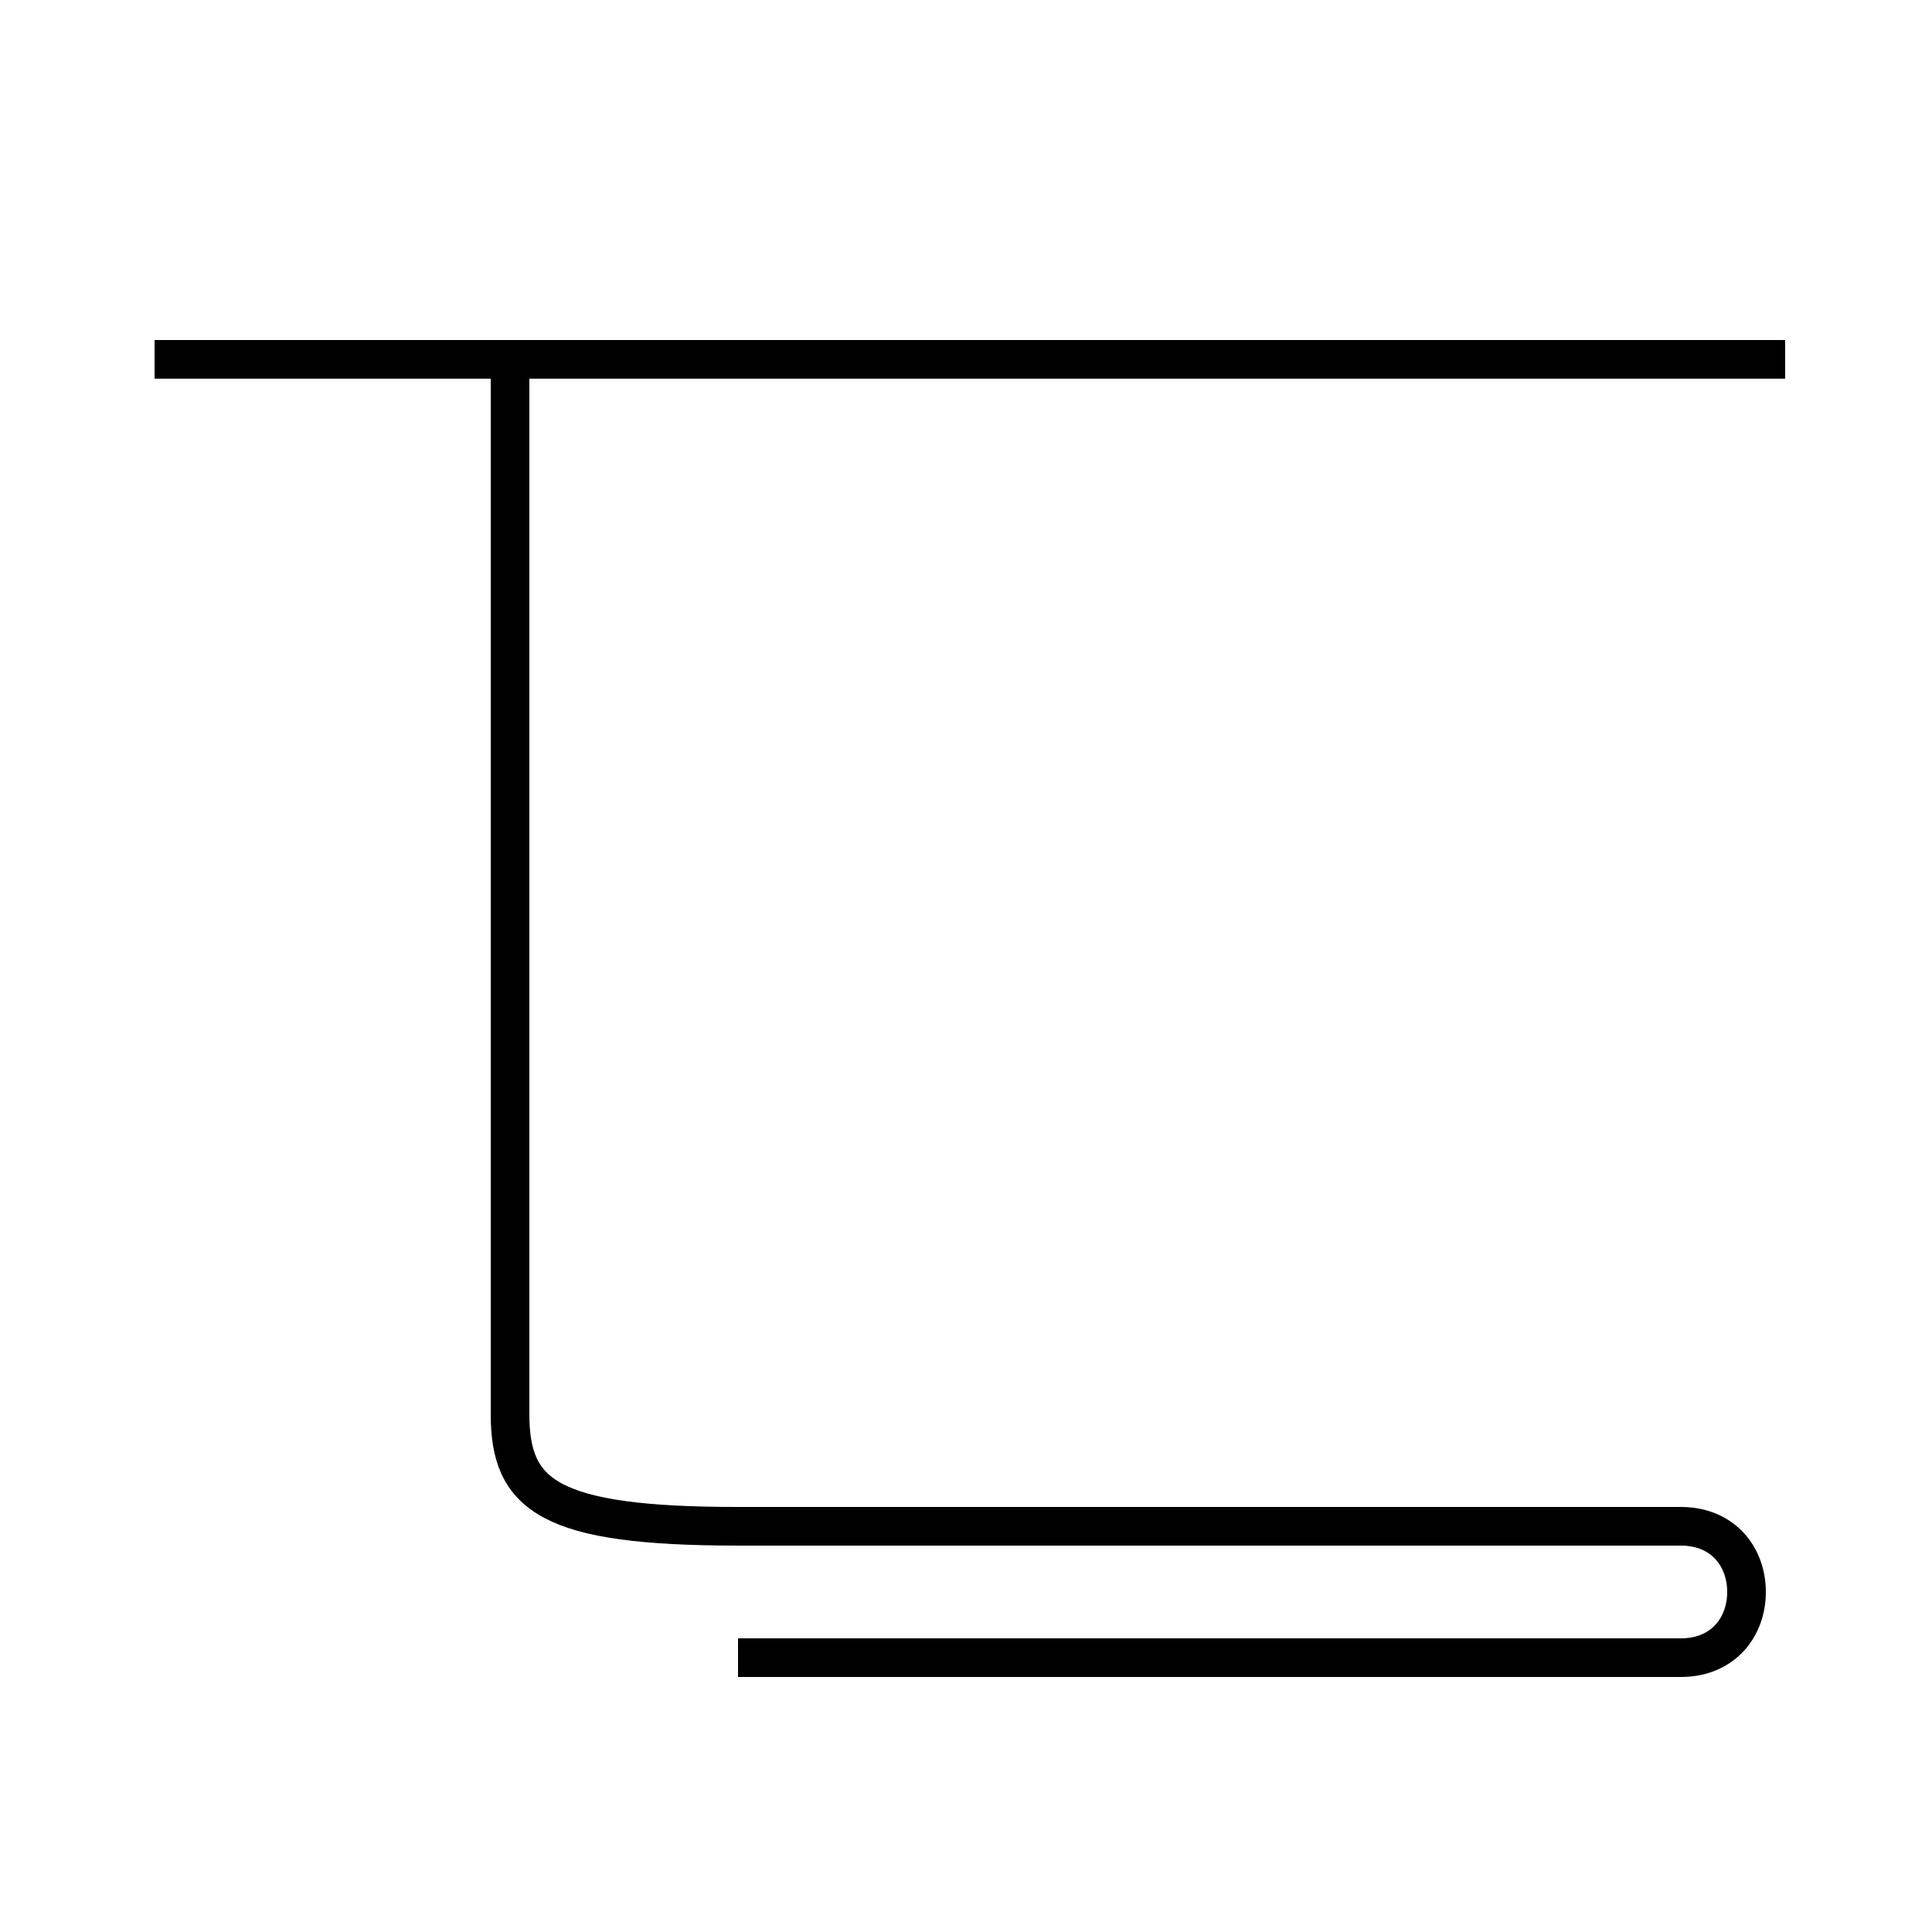 <?xml version='1.0' encoding='utf8'?>
<svg viewBox="0.0 -44.0 50.0 50.0" version="1.1" xmlns="http://www.w3.org/2000/svg">
<rect x="0.0" y="-44.0" width="50.0" height="50.0" fill="#808080" stroke="none"/>
<rect x="-1000" y="-1000" width="2000" height="2000" stroke="white" fill="white"/>
<g style="fill:none; stroke:#000000;  stroke-width:1">
<path d="M 46.2 34.7 L 4.0 34.7 M 19.1 1.1 L 43.5 1.1 C 44.6 1.1 45.2 1.9 45.2 2.8 C 45.2 3.7 44.6 4.5 43.5 4.5 L 19.1 4.5 C 14.2 4.5 13.2 5.3 13.2 7.4 L 13.2 34.4" transform="scale(1, -1)" />
</g>
</svg>